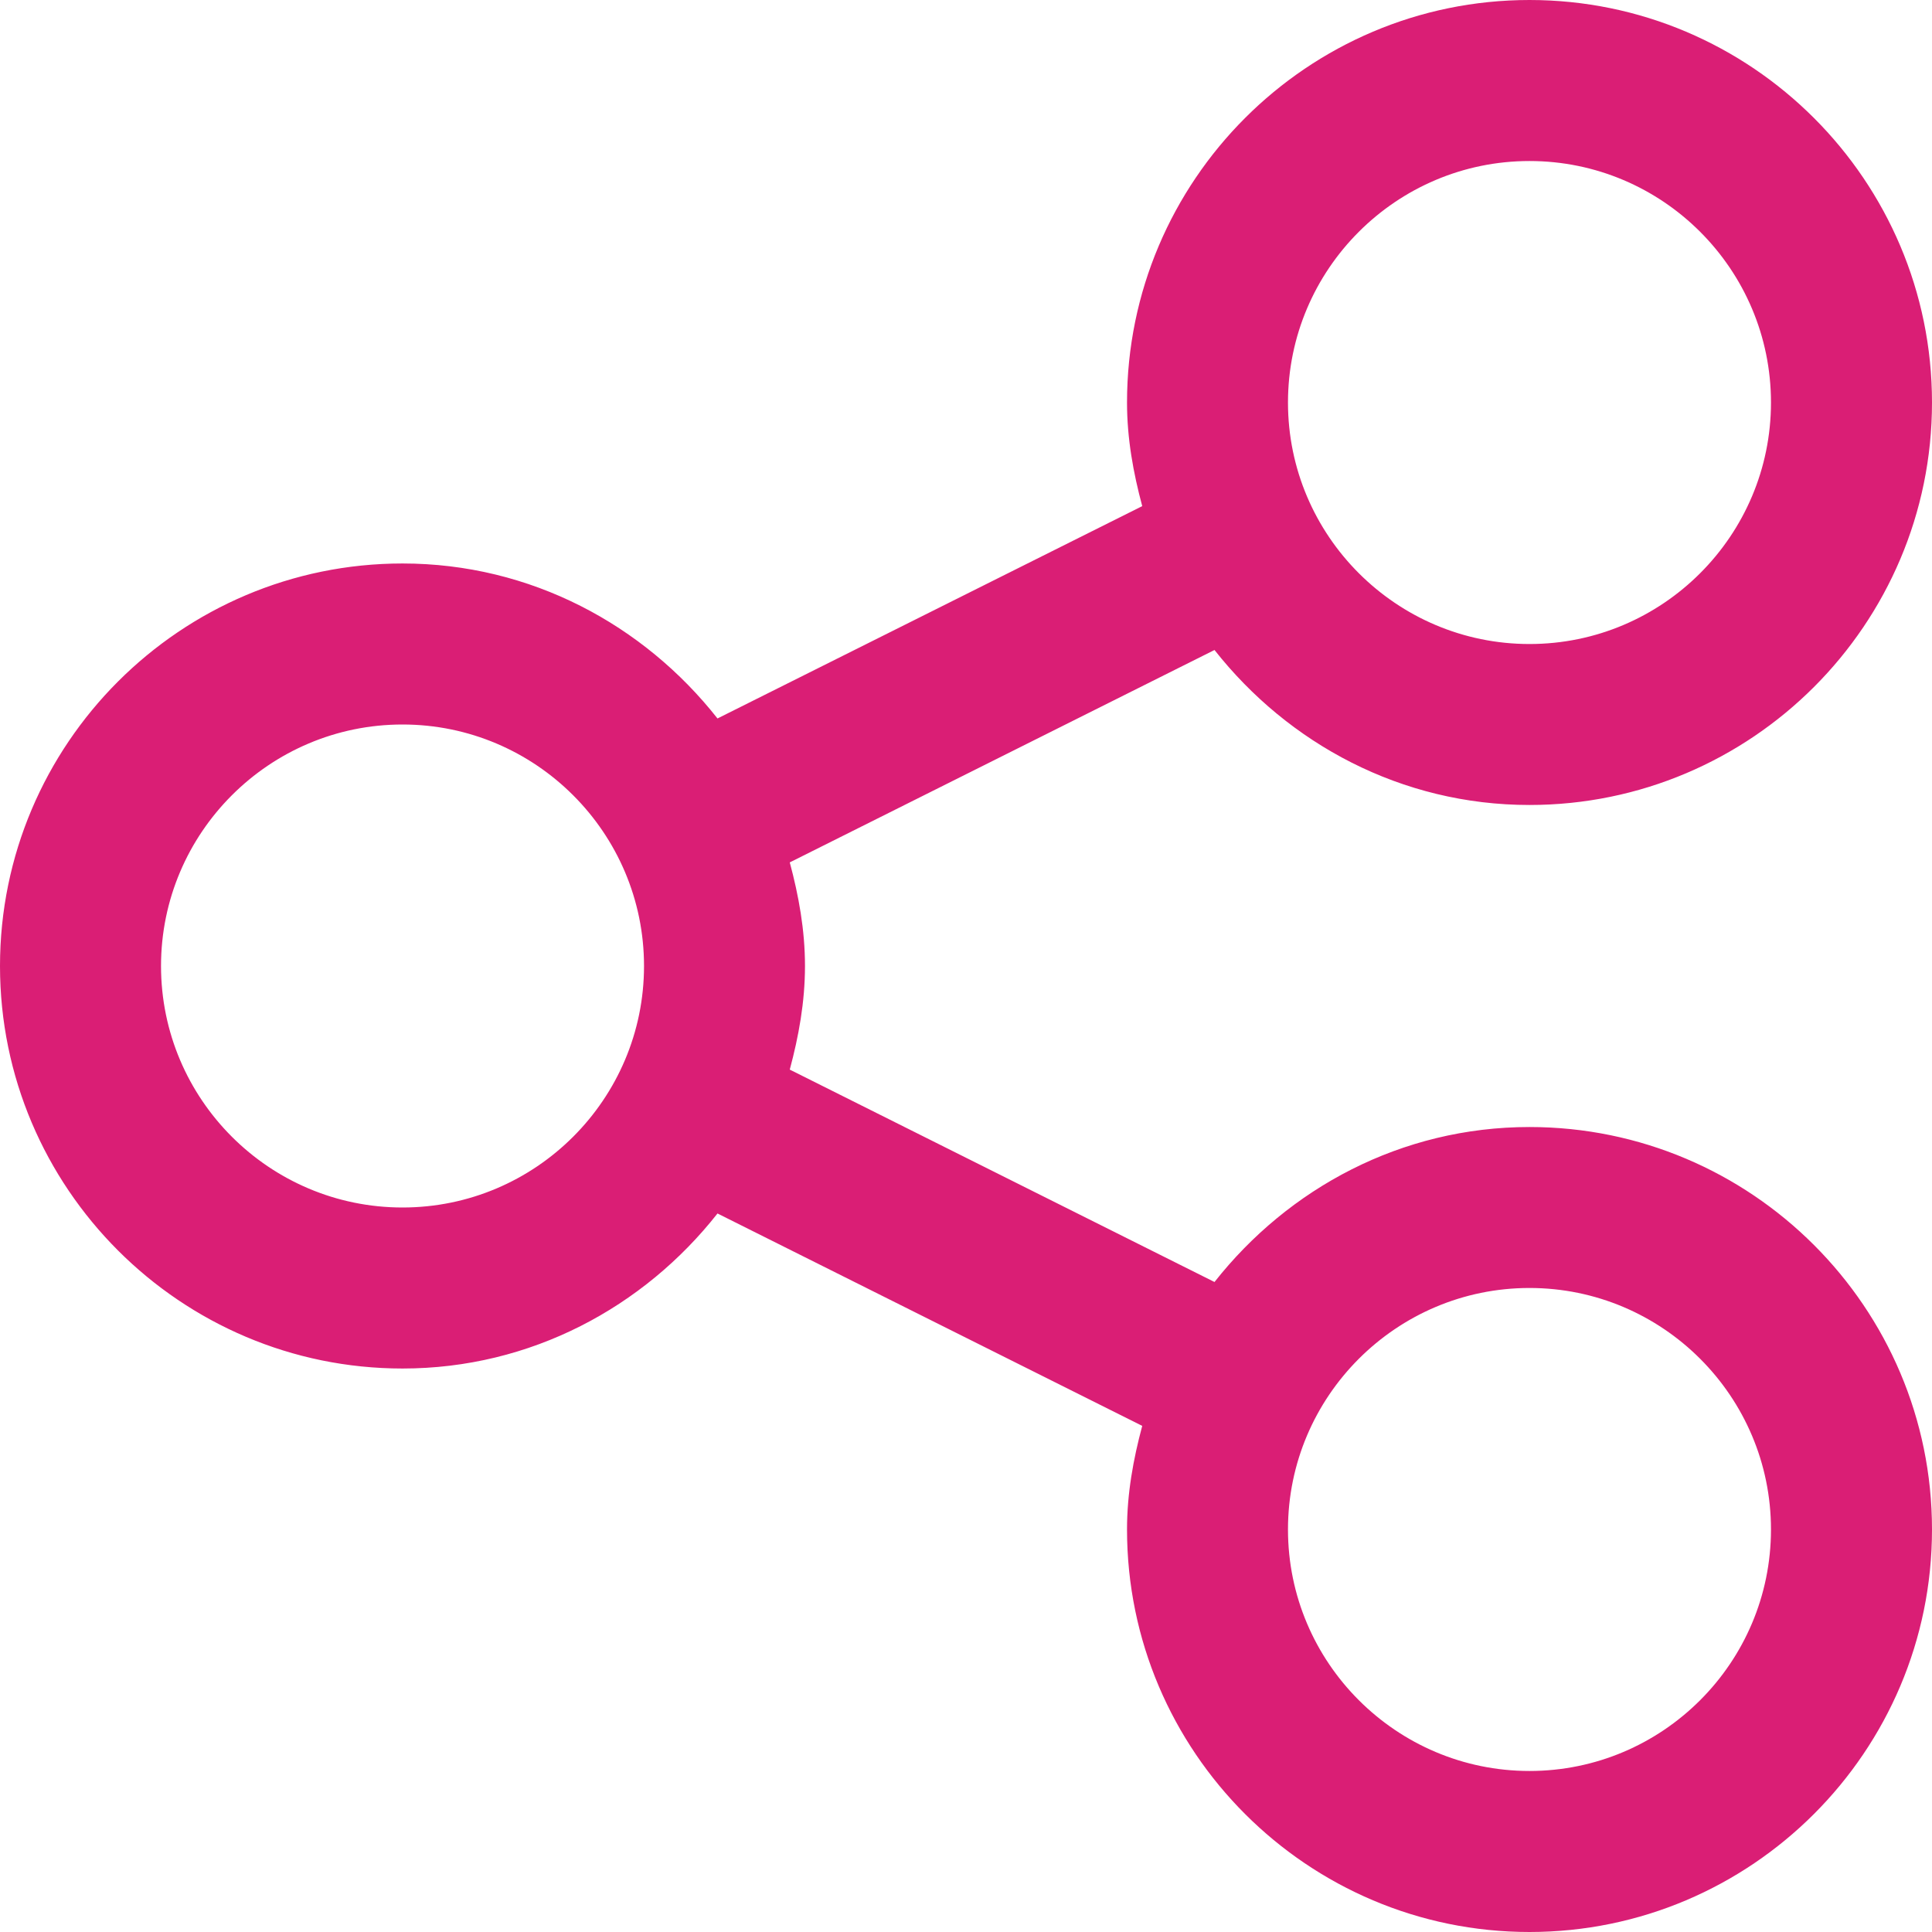 <svg width="32" height="32" viewBox="0 0 32 32" fill="none" xmlns="http://www.w3.org/2000/svg">
<path d="M25.333 18.667C23.21 18.667 21.338 19.683 20.116 21.234L13.081 17.716C13.229 17.165 13.333 16.597 13.333 16C13.333 15.403 13.229 14.835 13.081 14.284L20.116 10.766C21.338 12.317 23.21 13.333 25.333 13.333C29.009 13.333 32 10.344 32 6.667C32 2.99 29.009 0 25.333 0C21.658 0 18.667 2.99 18.667 6.667C18.667 7.264 18.771 7.832 18.919 8.383L11.884 11.9C10.662 10.349 8.79 9.333 6.667 9.333C2.991 9.333 0 12.323 0 16C0 19.677 2.991 22.667 6.667 22.667C8.79 22.667 10.663 21.651 11.884 20.099L18.919 23.617C18.771 24.168 18.667 24.736 18.667 25.333C18.667 29.01 21.658 32 25.333 32C29.009 32 32 29.01 32 25.333C32 21.656 29.009 18.667 25.333 18.667ZM25.333 2.667C27.539 2.667 29.333 4.461 29.333 6.667C29.333 8.872 27.539 10.667 25.333 10.667C23.128 10.667 21.333 8.872 21.333 6.667C21.333 4.461 23.128 2.667 25.333 2.667ZM6.667 20C4.461 20 2.667 18.206 2.667 16C2.667 13.794 4.461 12 6.667 12C8.872 12 10.667 13.794 10.667 16C10.667 18.206 8.872 20 6.667 20ZM25.333 29.333C23.128 29.333 21.333 27.539 21.333 25.333C21.333 23.128 23.128 21.333 25.333 21.333C27.539 21.333 29.333 23.128 29.333 25.333C29.333 27.539 27.539 29.333 25.333 29.333Z" fill="#DA1E75"/>
</svg>
